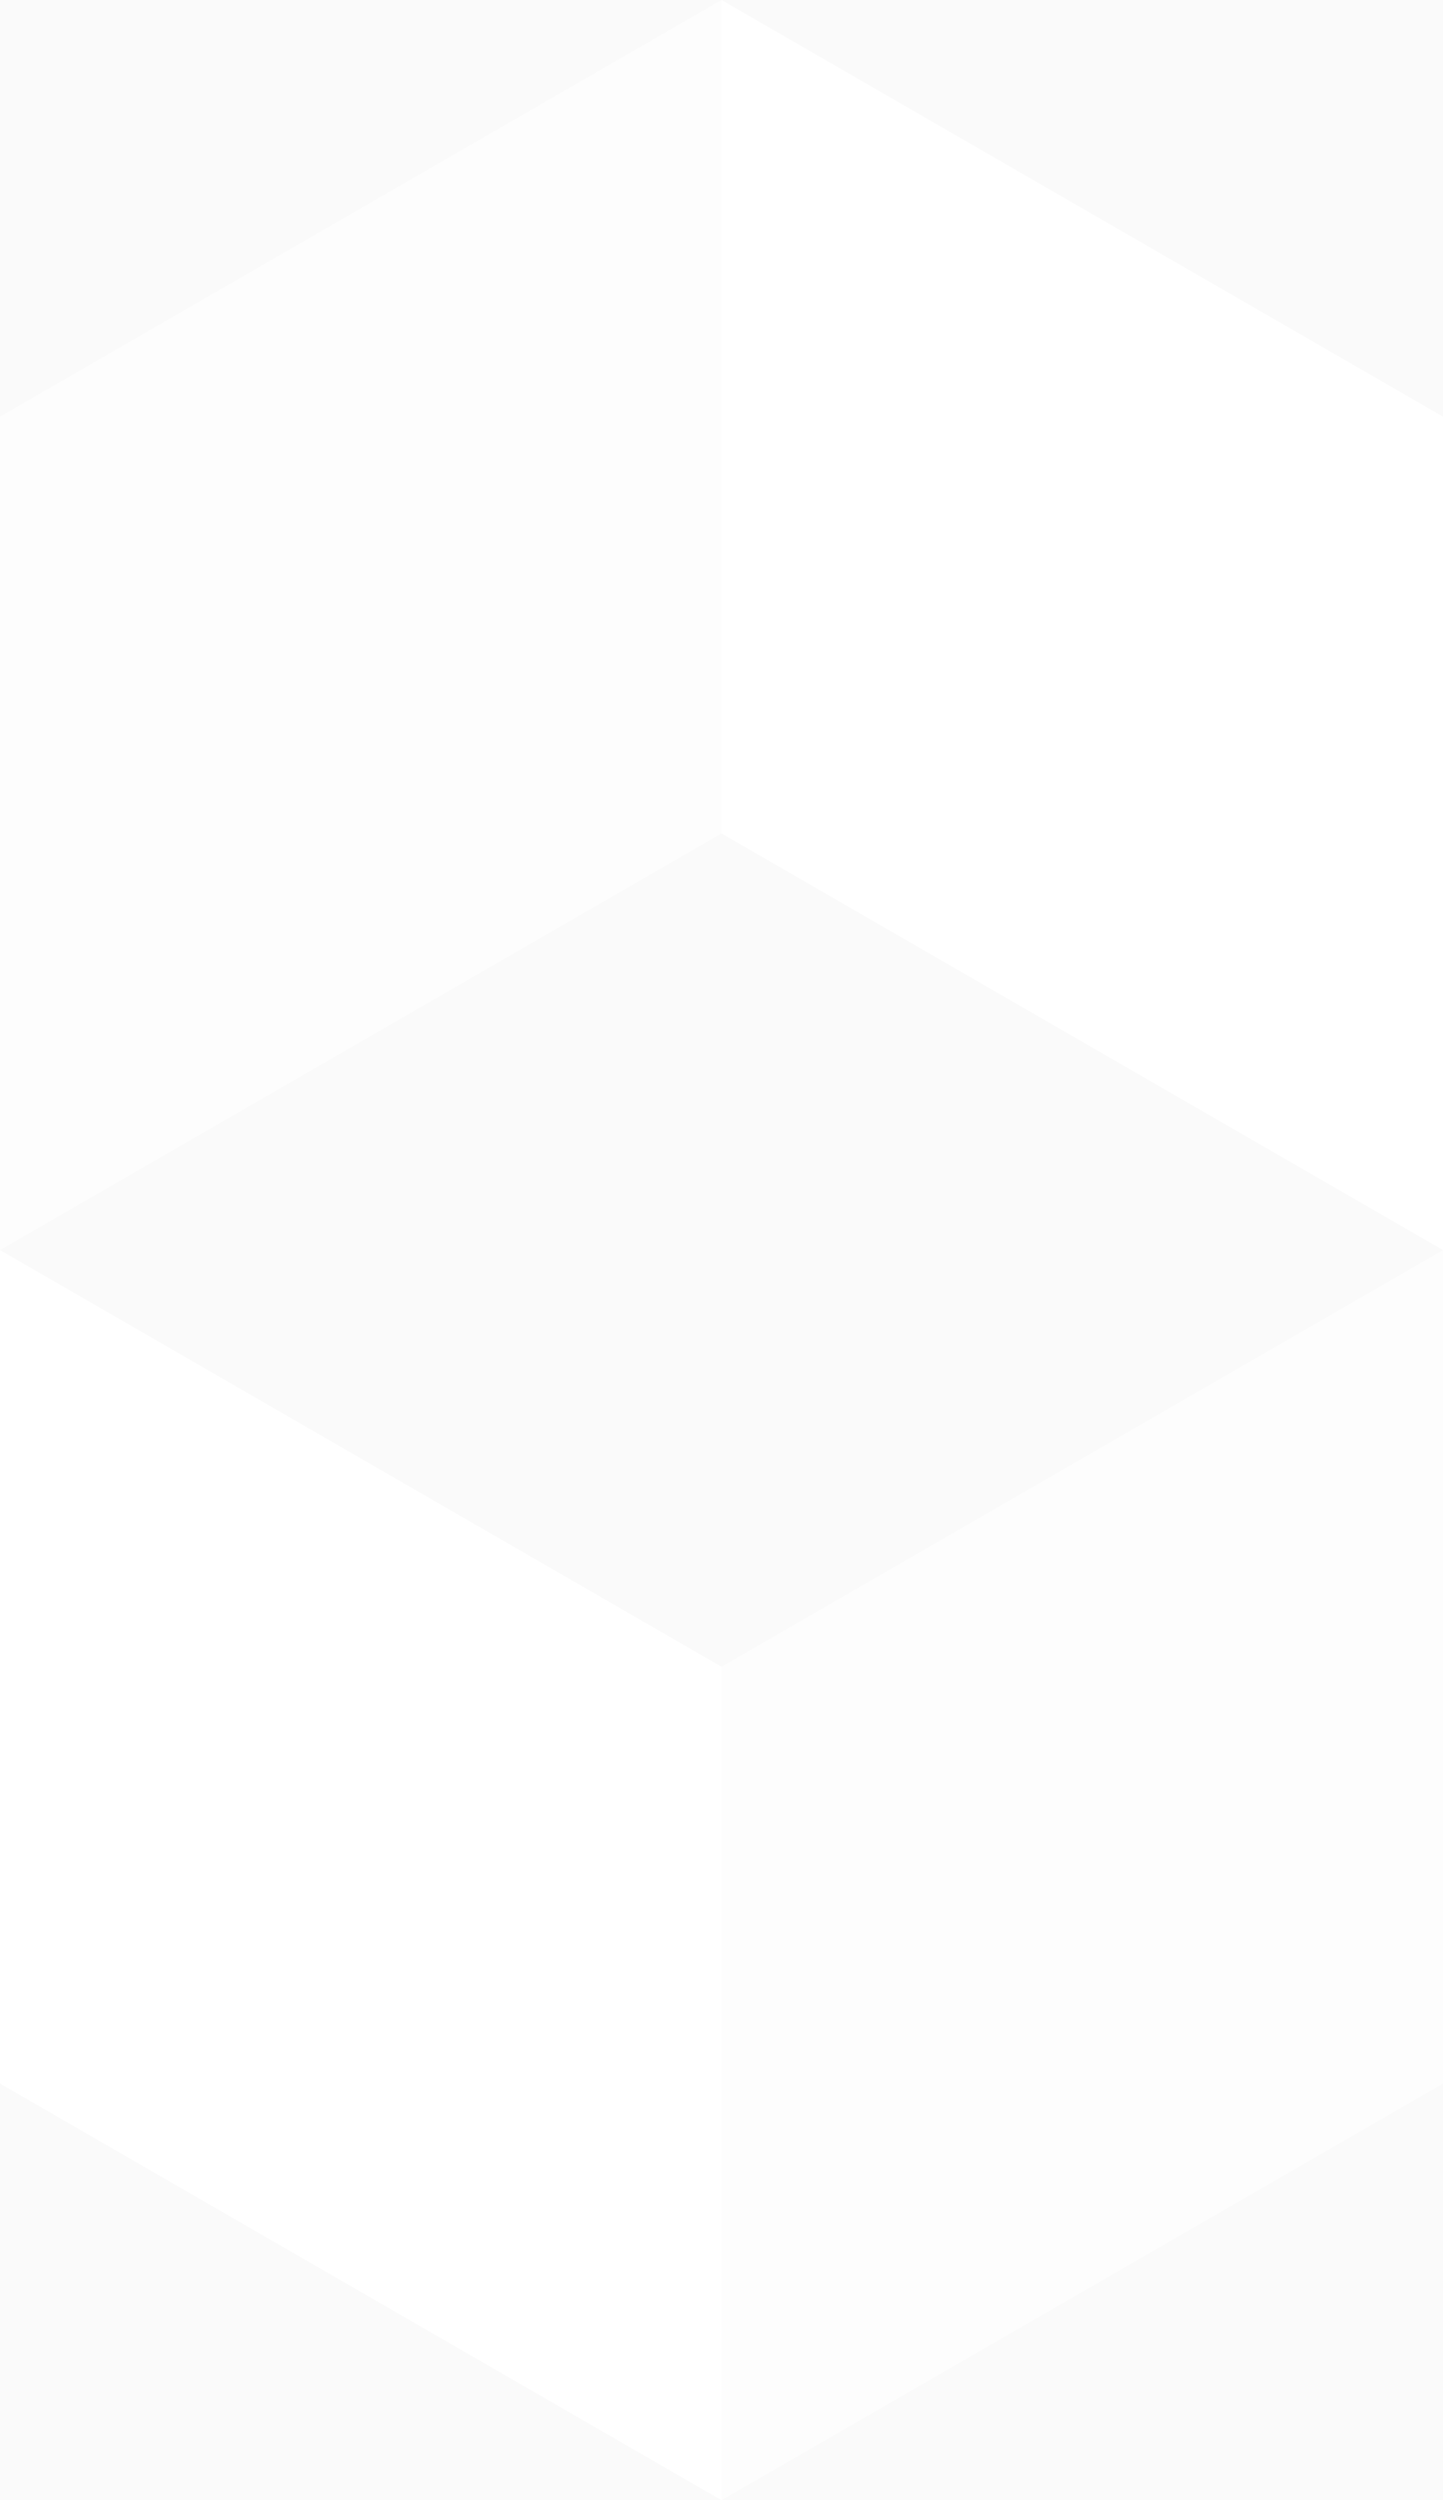 <svg  fill="rgba(232,232,232,0.2)" height="194px" width="112px" viewBox="0 0 112 194" preserveAspectRatio="none" xmlns="http://www.w3.org/2000/svg"><path d="M56,129.33,0,97,56,64.67,112,97ZM56,0H0V32.33Zm56,32.33V0H56ZM56,194h56V161.67ZM0,161.67V194H56Z"/>
										<path fill-opacity=".5" d="M56,0V64.67L0,97V32.33Zm0,129.33V194l56-32.33V97Z"/></svg>